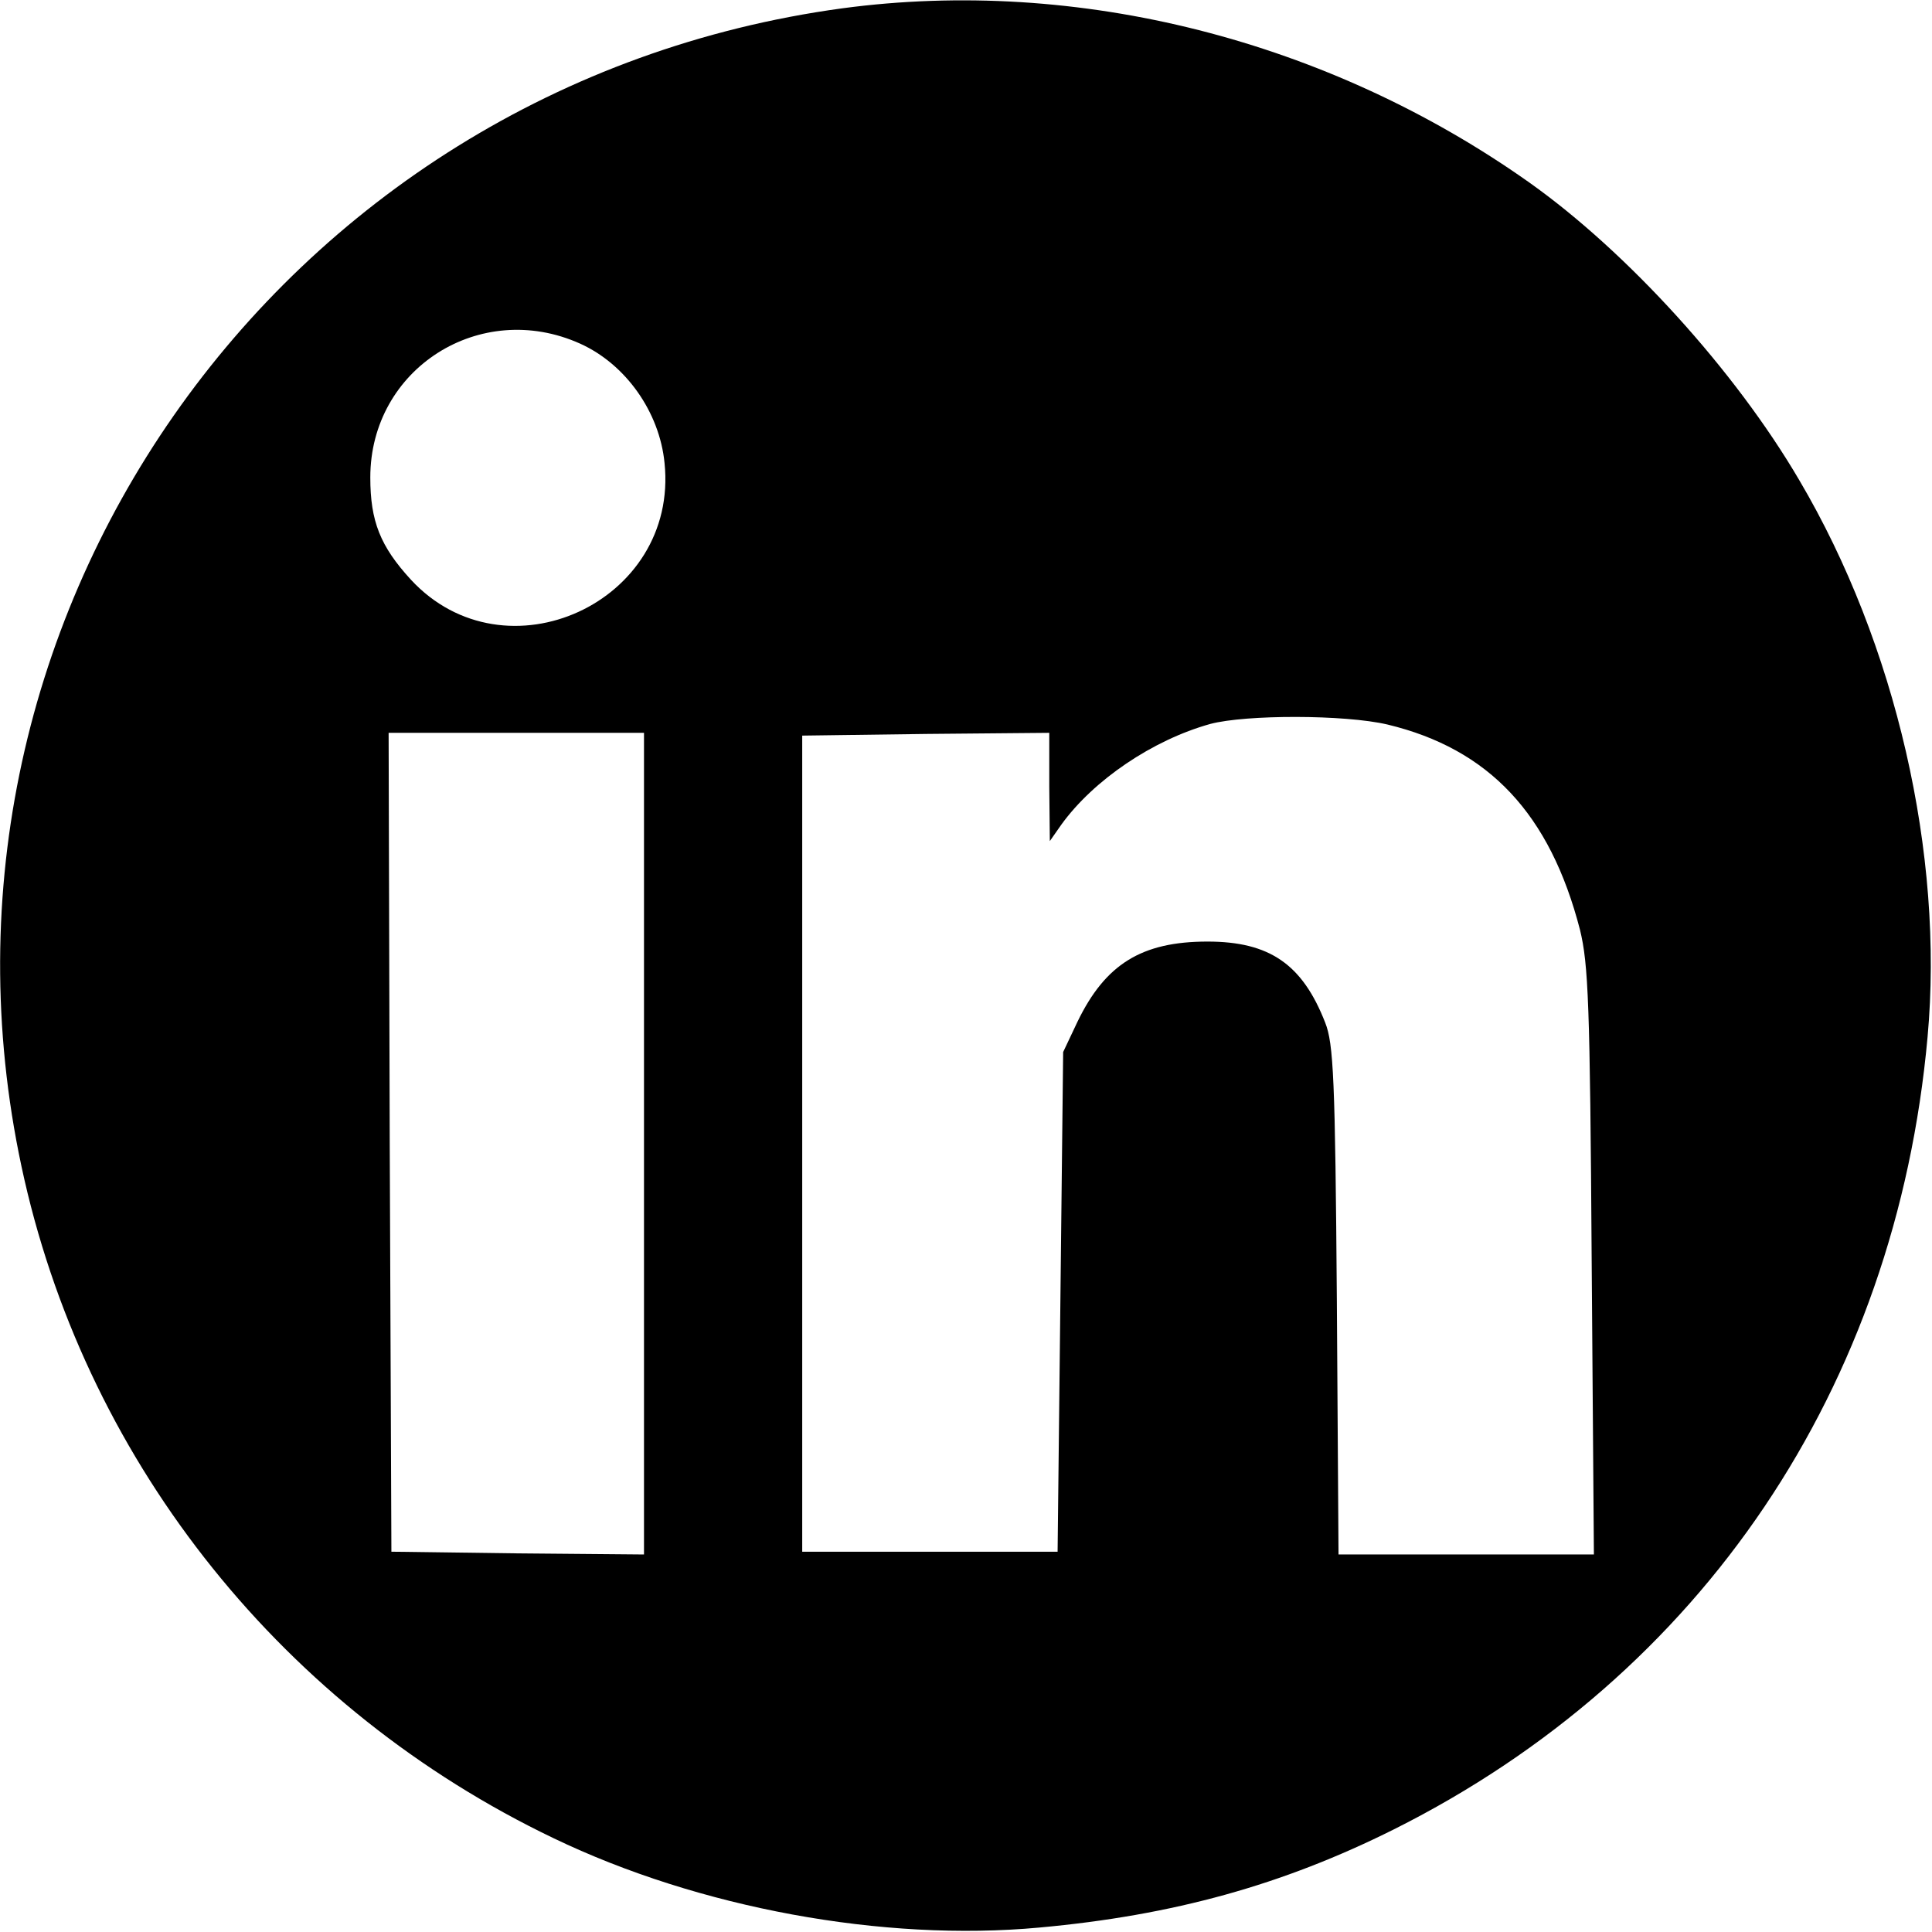<?xml version="1.0" standalone="no"?>
<!DOCTYPE svg PUBLIC "-//W3C//DTD SVG 20010904//EN"
 "http://www.w3.org/TR/2001/REC-SVG-20010904/DTD/svg10.dtd">
<svg version="1.0" xmlns="http://www.w3.org/2000/svg"
 width="348pt" height="348pt" viewBox="0 0 348 348"
 preserveAspectRatio="xMidYMid meet">

<g transform="translate(0,348) scale(0.1,-0.1)"
fill="#000000" stroke="none">
<path d="M1517 3465 c-1020 -139 -1700 -1114 -1473 -2110 118 -517 469 -954
953 -1186 262 -126 594 -187 875 -161 242 22 439 77 639 177 555 278 904 796
961 1427 30 329 -57 708 -231 1003 -116 198 -310 411 -486 536 -363 257 -813
371 -1238 314z m-472 -604 c82 -37 143 -123 152 -215 26 -251 -287 -394 -457
-210 -55 60 -73 105 -73 184 0 196 198 322 378 241z m1454 -686 c183 -44 293
-161 347 -370 15 -62 18 -131 21 -597 l4 -528 -230 0 -230 0 -3 457 c-3 401
-6 463 -21 501 -41 105 -100 146 -212 146 -119 0 -184 -41 -234 -144 l-26 -55
-5 -450 -5 -450 -230 0 -230 0 0 735 0 735 223 3 222 2 0 -97 1 -98 21 30 c58
80 164 152 268 181 64 17 242 17 319 -1z m-1339 -755 l0 -740 -227 2 -228 3
-3 738 -2 737 230 0 230 0 0 -740z"/>
</g>
</svg>
